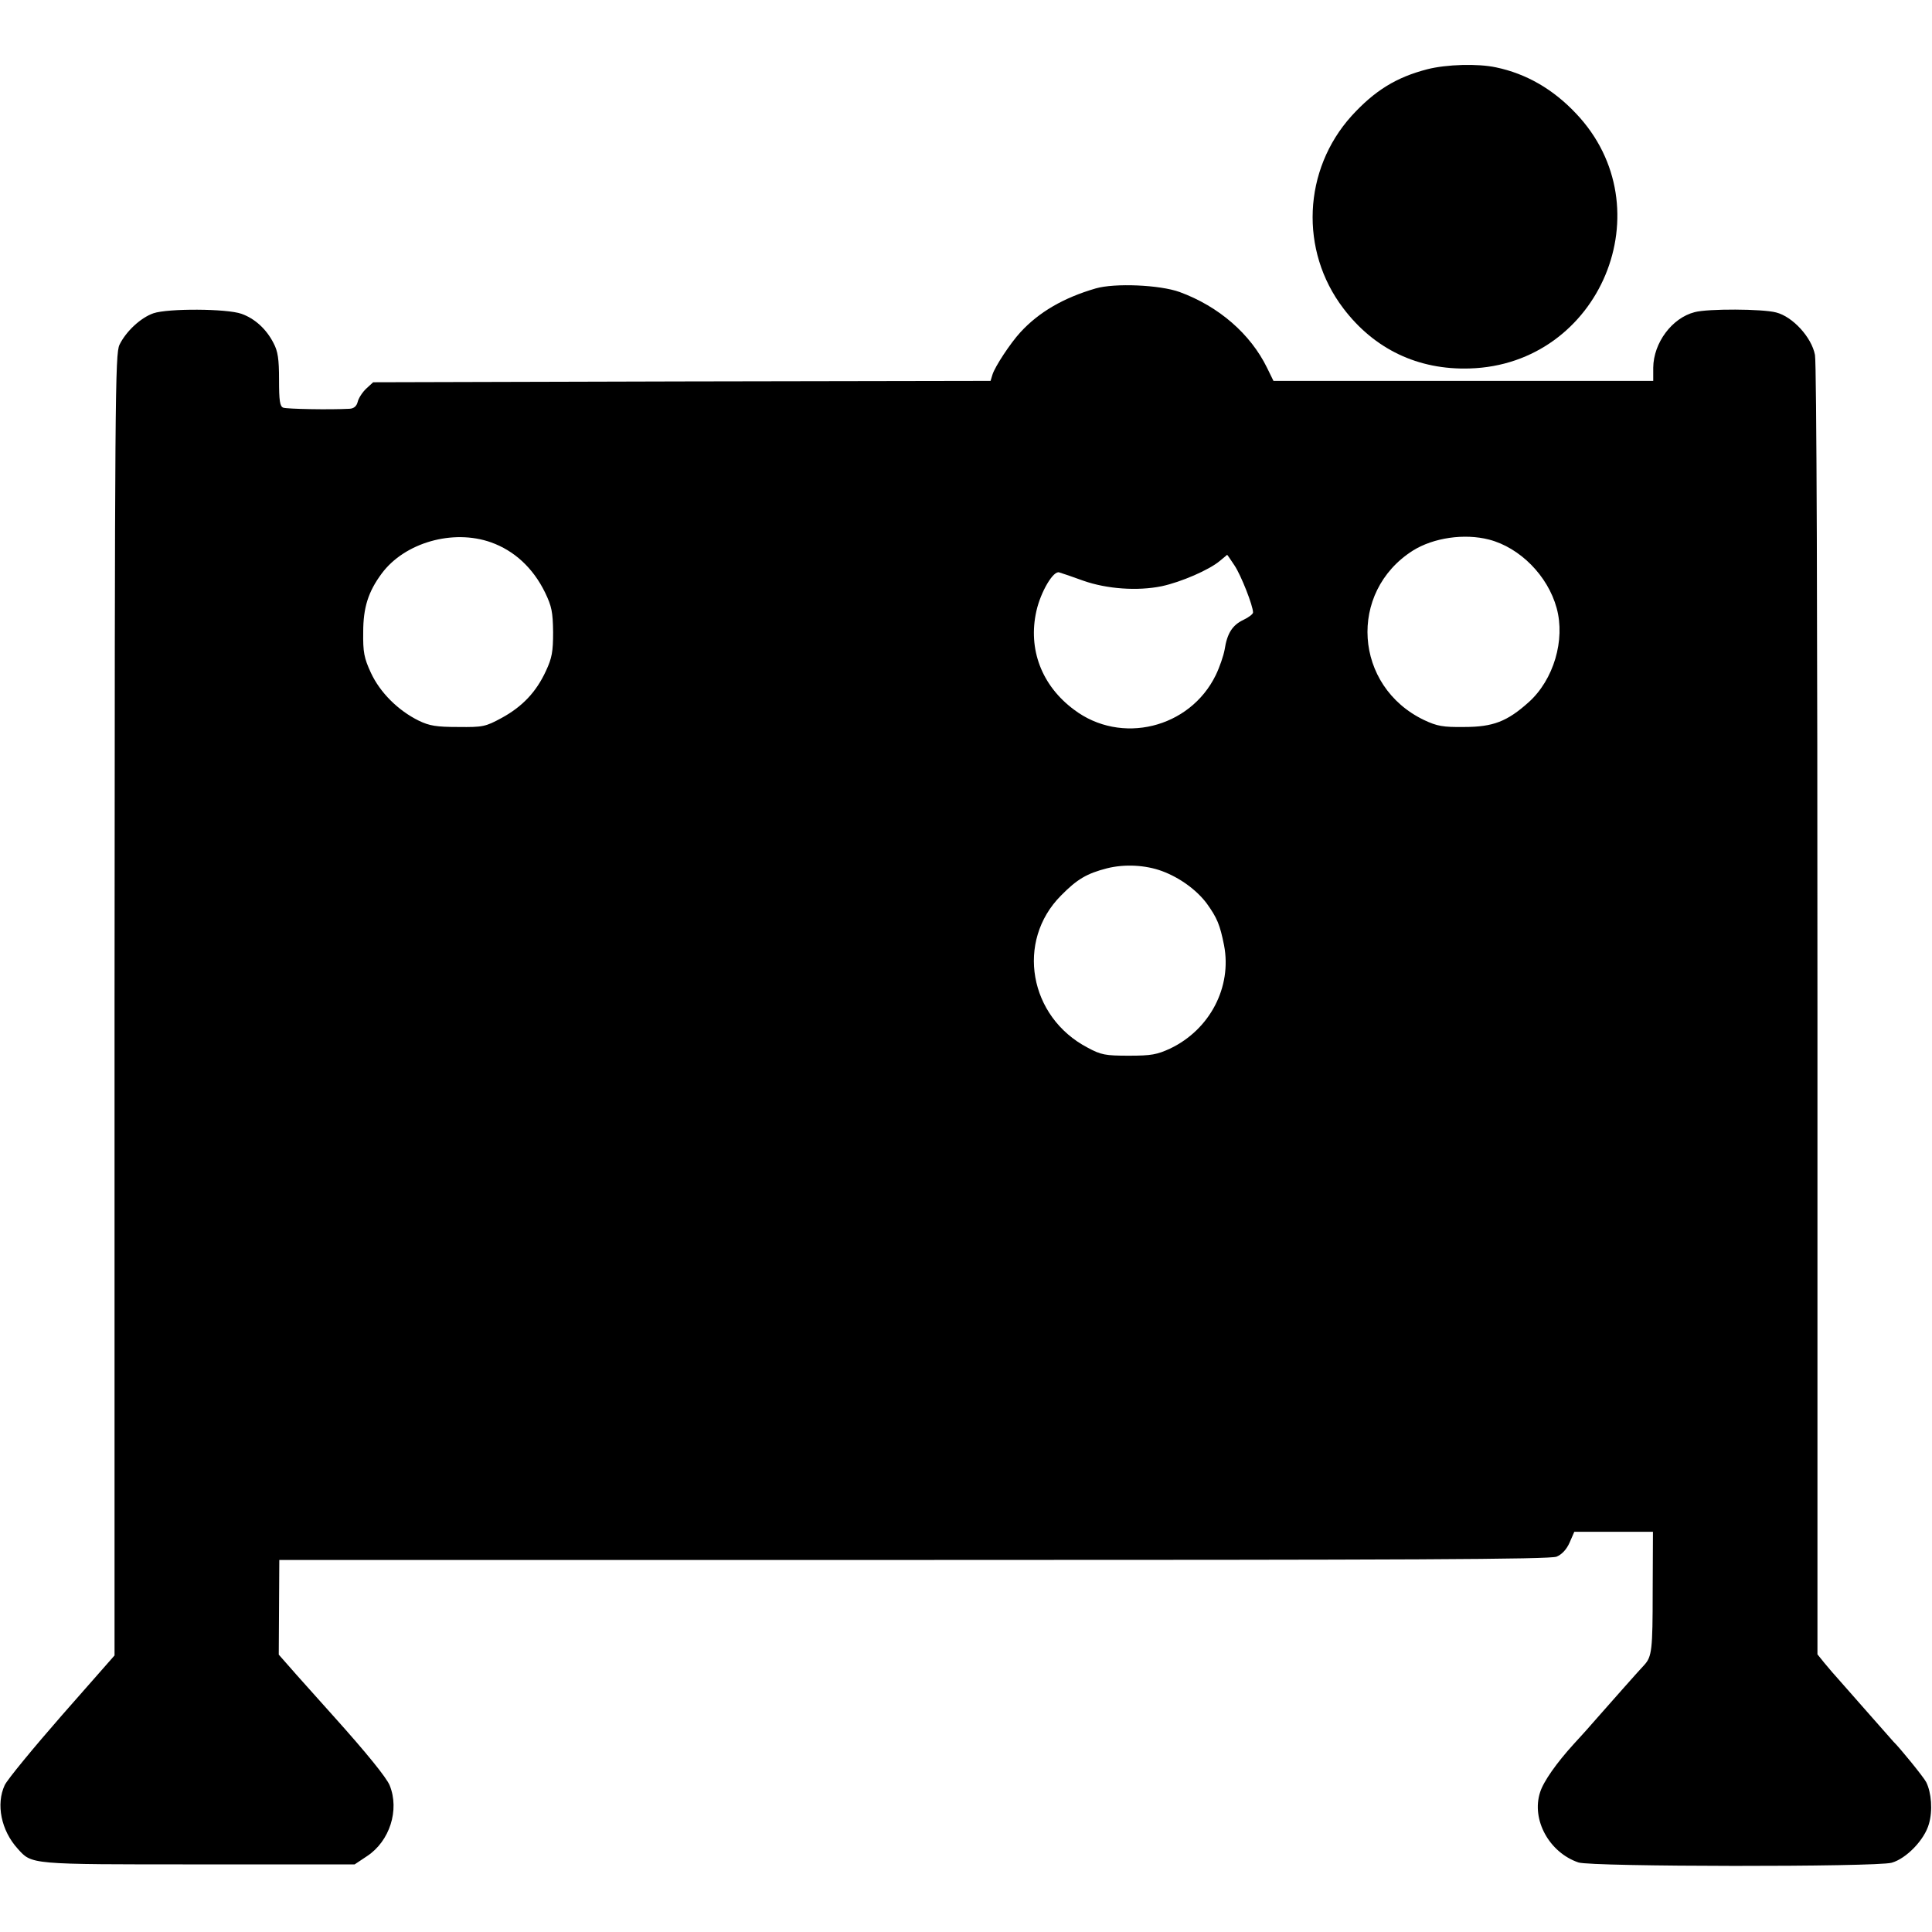 <?xml version="1.0" standalone="no"?>
<!DOCTYPE svg PUBLIC "-//W3C//DTD SVG 20010904//EN"
 "http://www.w3.org/TR/2001/REC-SVG-20010904/DTD/svg10.dtd">
<svg version="1.0" xmlns="http://www.w3.org/2000/svg"
 width="700pt" height="700pt" viewBox="0 0 700 700"
 preserveAspectRatio="xMidYMid meet">
<g transform="translate(0,700) scale(0.1,-0.1)"
fill="#000000" stroke="none">
<path d="M5171 6749 c-112 -29 -190 -77 -274 -169 -176 -195 -189 -488 -30
-697 112 -148 271 -224 458 -218 473 14 710 582 385 924 -83 88 -180 144 -290
167 -65 14 -179 11 -249 -7z"/>
<path d="M3970 5955 c-117 -34 -206 -86 -273 -159 -36 -39 -92 -124 -101 -153
l-7 -23 -1119 -2 -1118 -3 -25 -23 c-14 -13 -28 -35 -31 -48 -4 -16 -14 -24
-29 -25 -72 -4 -228 -1 -241 4 -12 5 -15 25 -15 101 0 75 -4 103 -20 133 -26
51 -68 89 -116 106 -53 19 -266 20 -319 2 -46 -16 -99 -65 -123 -114 -16 -34
-17 -173 -18 -2392 l0 -2357 -190 -216 c-104 -119 -198 -233 -208 -254 -32
-69 -13 -164 47 -230 52 -58 41 -57 656 -57 l565 0 45 30 c82 54 118 167 82
256 -11 28 -86 120 -200 247 -38 42 -99 111 -136 152 l-66 75 1 171 1 172
2299 0 c1791 0 2306 2 2329 12 19 8 36 26 47 51 l17 39 142 0 143 0 -1 -218
c0 -209 -3 -234 -30 -264 -13 -13 -134 -150 -193 -217 -16 -19 -45 -50 -63
-70 -62 -68 -110 -136 -122 -175 -32 -99 33 -218 139 -254 46 -16 1079 -17
1135 -1 53 15 119 83 135 141 14 48 9 113 -10 151 -9 18 -97 126 -119 147 -3
3 -36 41 -75 85 -78 89 -125 142 -140 159 -6 6 -21 25 -35 41 l-25 31 0 2329
c0 1419 -3 2349 -9 2379 -12 64 -81 139 -141 154 -49 13 -247 14 -295 1 -82
-21 -149 -111 -150 -201 l0 -48 -688 0 -688 0 -23 47 c-60 123 -175 223 -317
275 -72 26 -235 33 -304 13z m-2191 -920 c84 -30 152 -92 196 -182 24 -50 28
-70 29 -143 0 -71 -4 -94 -26 -141 -35 -76 -85 -129 -160 -170 -59 -32 -68
-34 -158 -33 -78 0 -104 4 -143 23 -75 37 -140 102 -173 173 -25 54 -29 75
-28 148 0 88 18 146 67 212 83 112 258 162 396 113z m3616 10 c112 -29 213
-131 245 -248 32 -116 -11 -260 -101 -341 -78 -70 -129 -90 -234 -90 -77 -1
-98 3 -145 25 -255 122 -277 464 -41 614 75 47 187 63 276 40z m-922 -94 c24
-36 67 -146 67 -170 0 -6 -16 -18 -35 -27 -40 -19 -59 -49 -68 -108 -4 -22
-18 -63 -32 -92 -94 -193 -344 -254 -514 -125 -117 87 -167 219 -136 357 16
71 62 148 83 140 10 -3 49 -16 87 -30 85 -30 196 -38 284 -20 70 15 172 59
211 92 14 12 26 21 26 22 1 0 13 -18 27 -39z m-263 -1107 c65 -24 126 -69 162
-117 38 -53 48 -77 63 -152 29 -151 -51 -305 -195 -374 -48 -22 -68 -26 -150
-26 -85 0 -101 3 -149 29 -213 111 -261 386 -97 551 58 59 93 80 167 99 64 16
139 12 199 -10z"/>
</g>
</svg>
